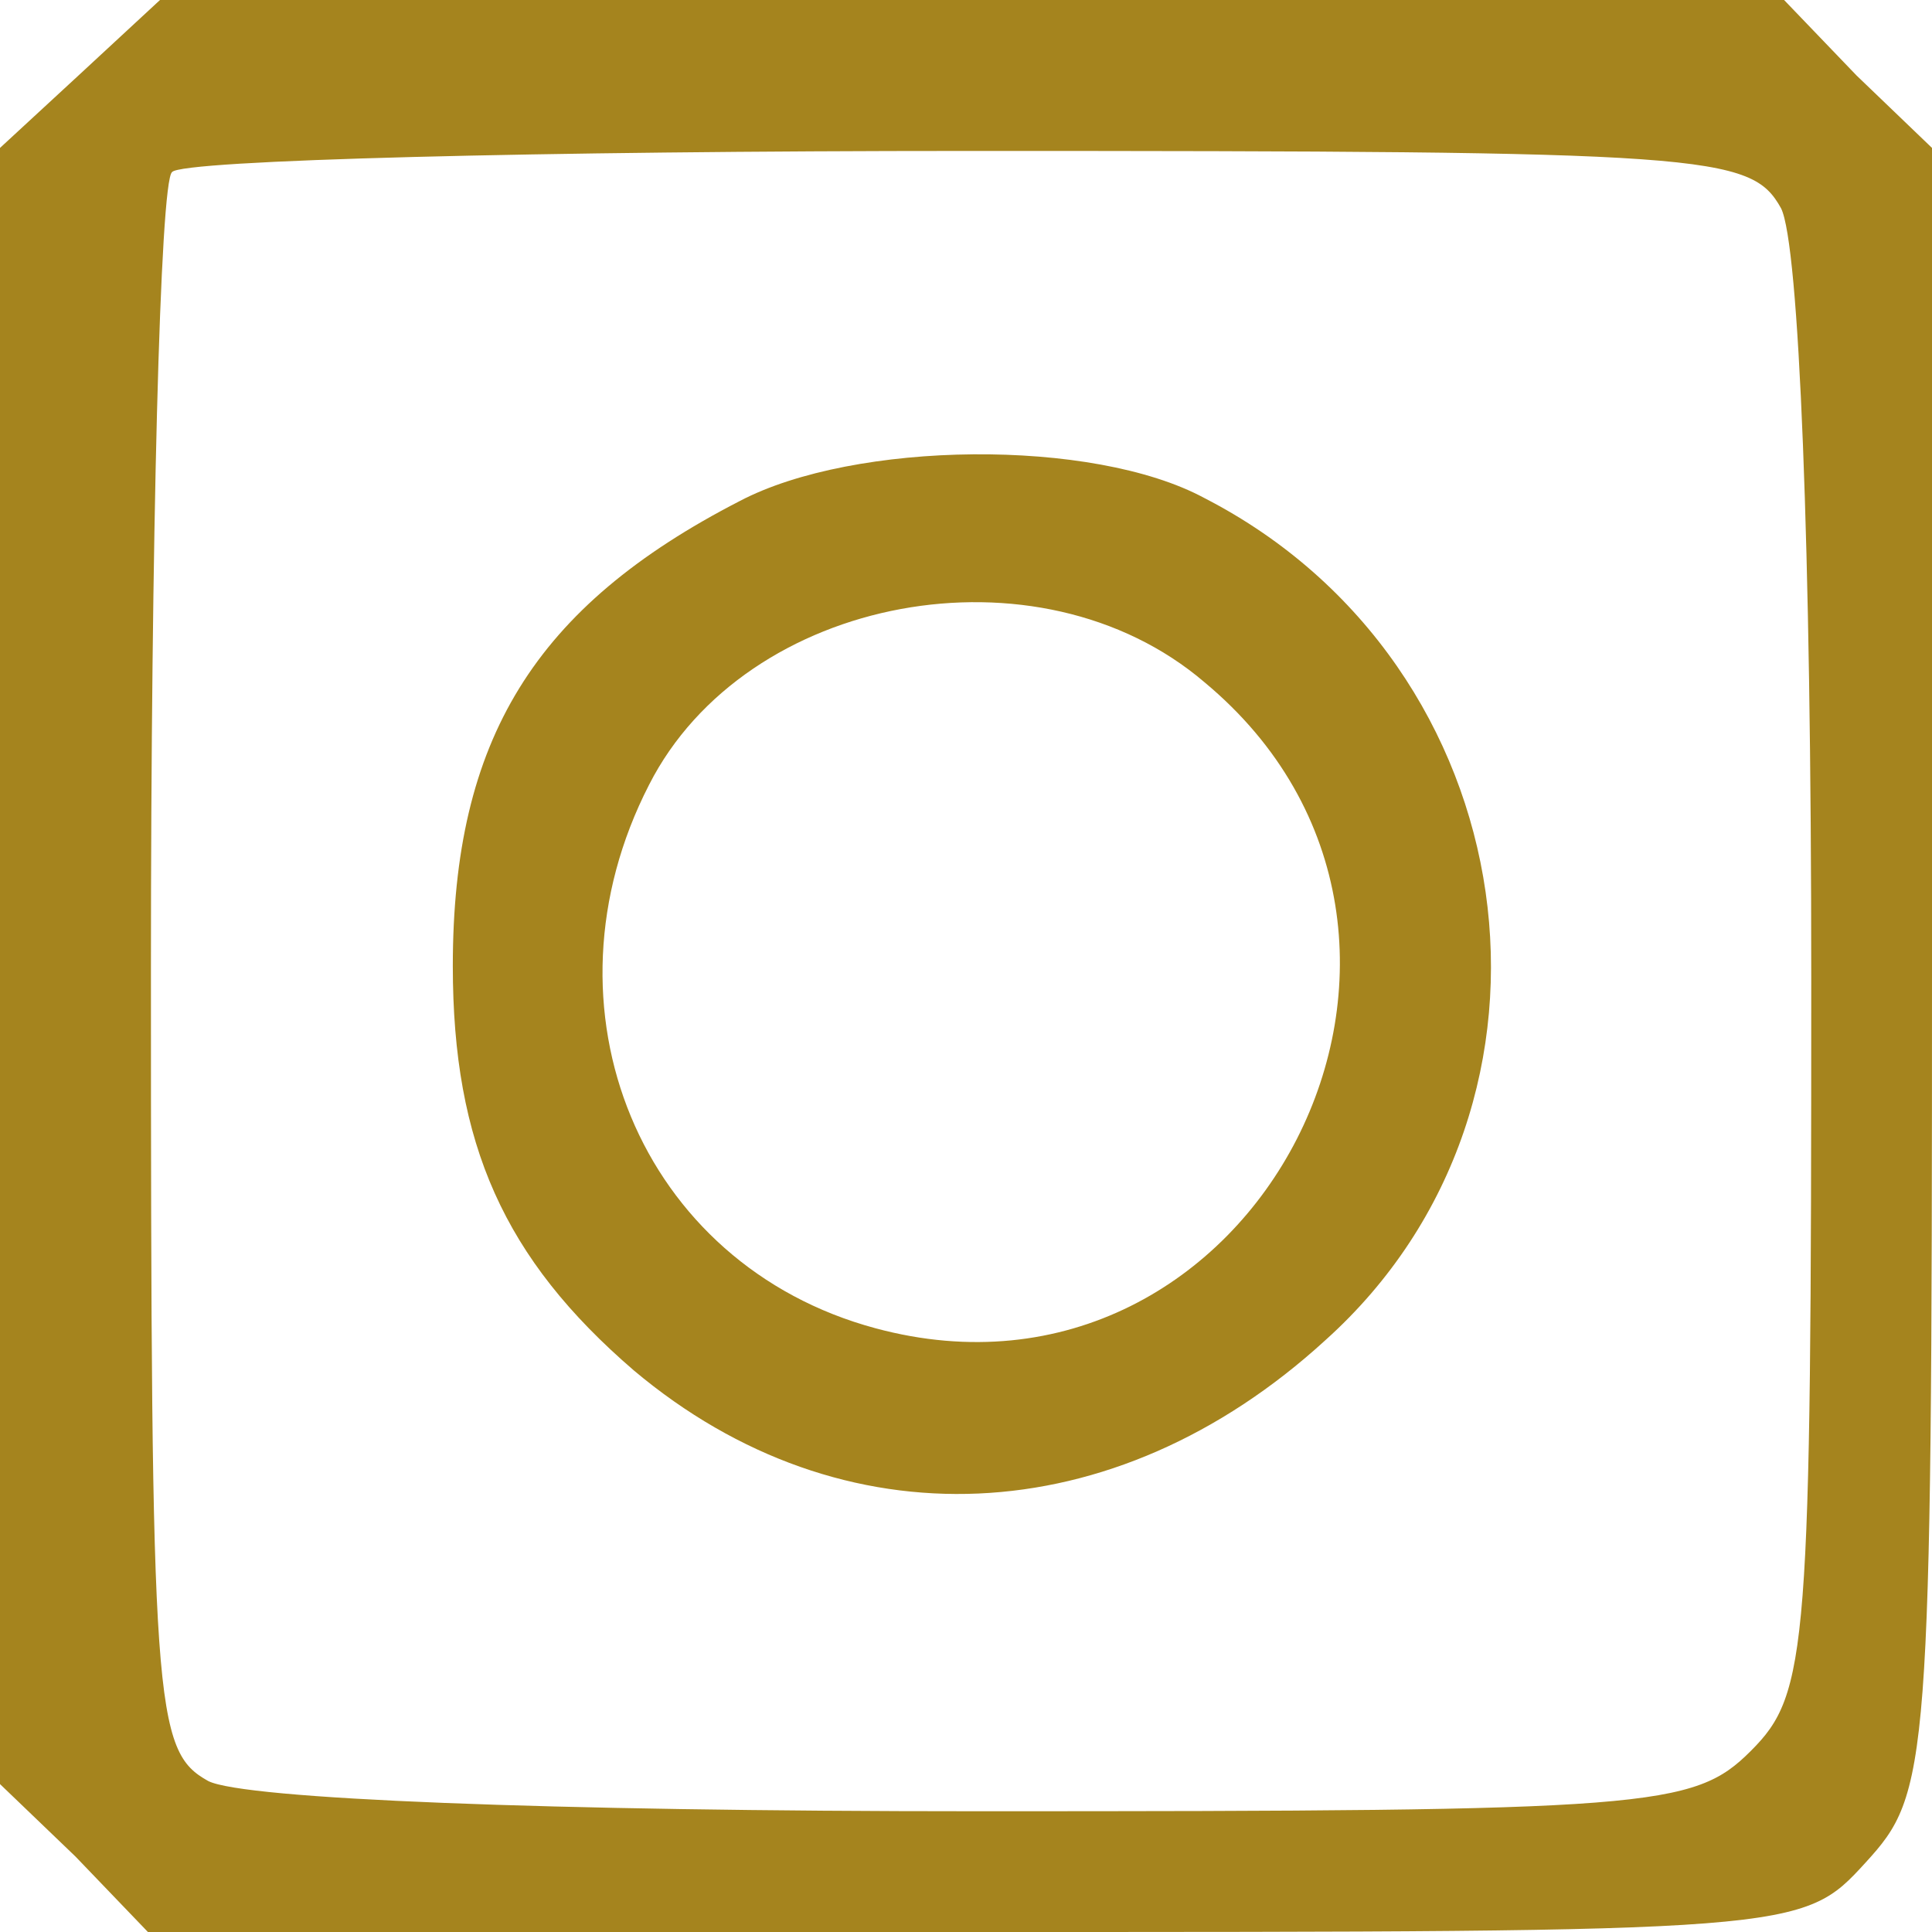 <?xml version="1.0" standalone="no"?>
<!DOCTYPE svg PUBLIC "-//W3C//DTD SVG 20010904//EN"
 "http://www.w3.org/TR/2001/REC-SVG-20010904/DTD/svg10.dtd">
<svg version="1.0" xmlns="http://www.w3.org/2000/svg"
 width="64pt" height="64pt" viewBox="0 0 64 64"
 preserveAspectRatio="xMidYMid meet">
<g transform="translate(0,64) scale(0.1,-0.1)"
fill="#a5841e" stroke="none">
<path d="M26 615 l-26 -24 0 -271 0 -271 25 -24 24 -25 274 0 c273 0 274 0
295 23 21 23 22 30 22 296 l0 272 -25 24 -24 25 -269 0 -269 0 -27 -25z m564
-44 c6 -12 10 -112 10 -255 0 -223 -1 -237 -20 -256 -19 -19 -33 -20 -256 -20
-143 0 -243 4 -255 10 -18 10 -19 24 -19 269 0 142 3 261 7 264 3 4 122 7 264
7 245 0 259 -1 269 -19z"/>
<path d="M245 474 c-68 -35 -95 -79 -95 -154 0 -59 17 -97 60 -134 69 -58 159
-54 229 10 88 79 67 224 -40 279 -37 20 -116 19 -154 -1z m154 -60 c101 -84
17 -248 -109 -214 -78 21 -113 106 -75 180 32 63 129 81 184 34z"/>
</g>
</svg>

